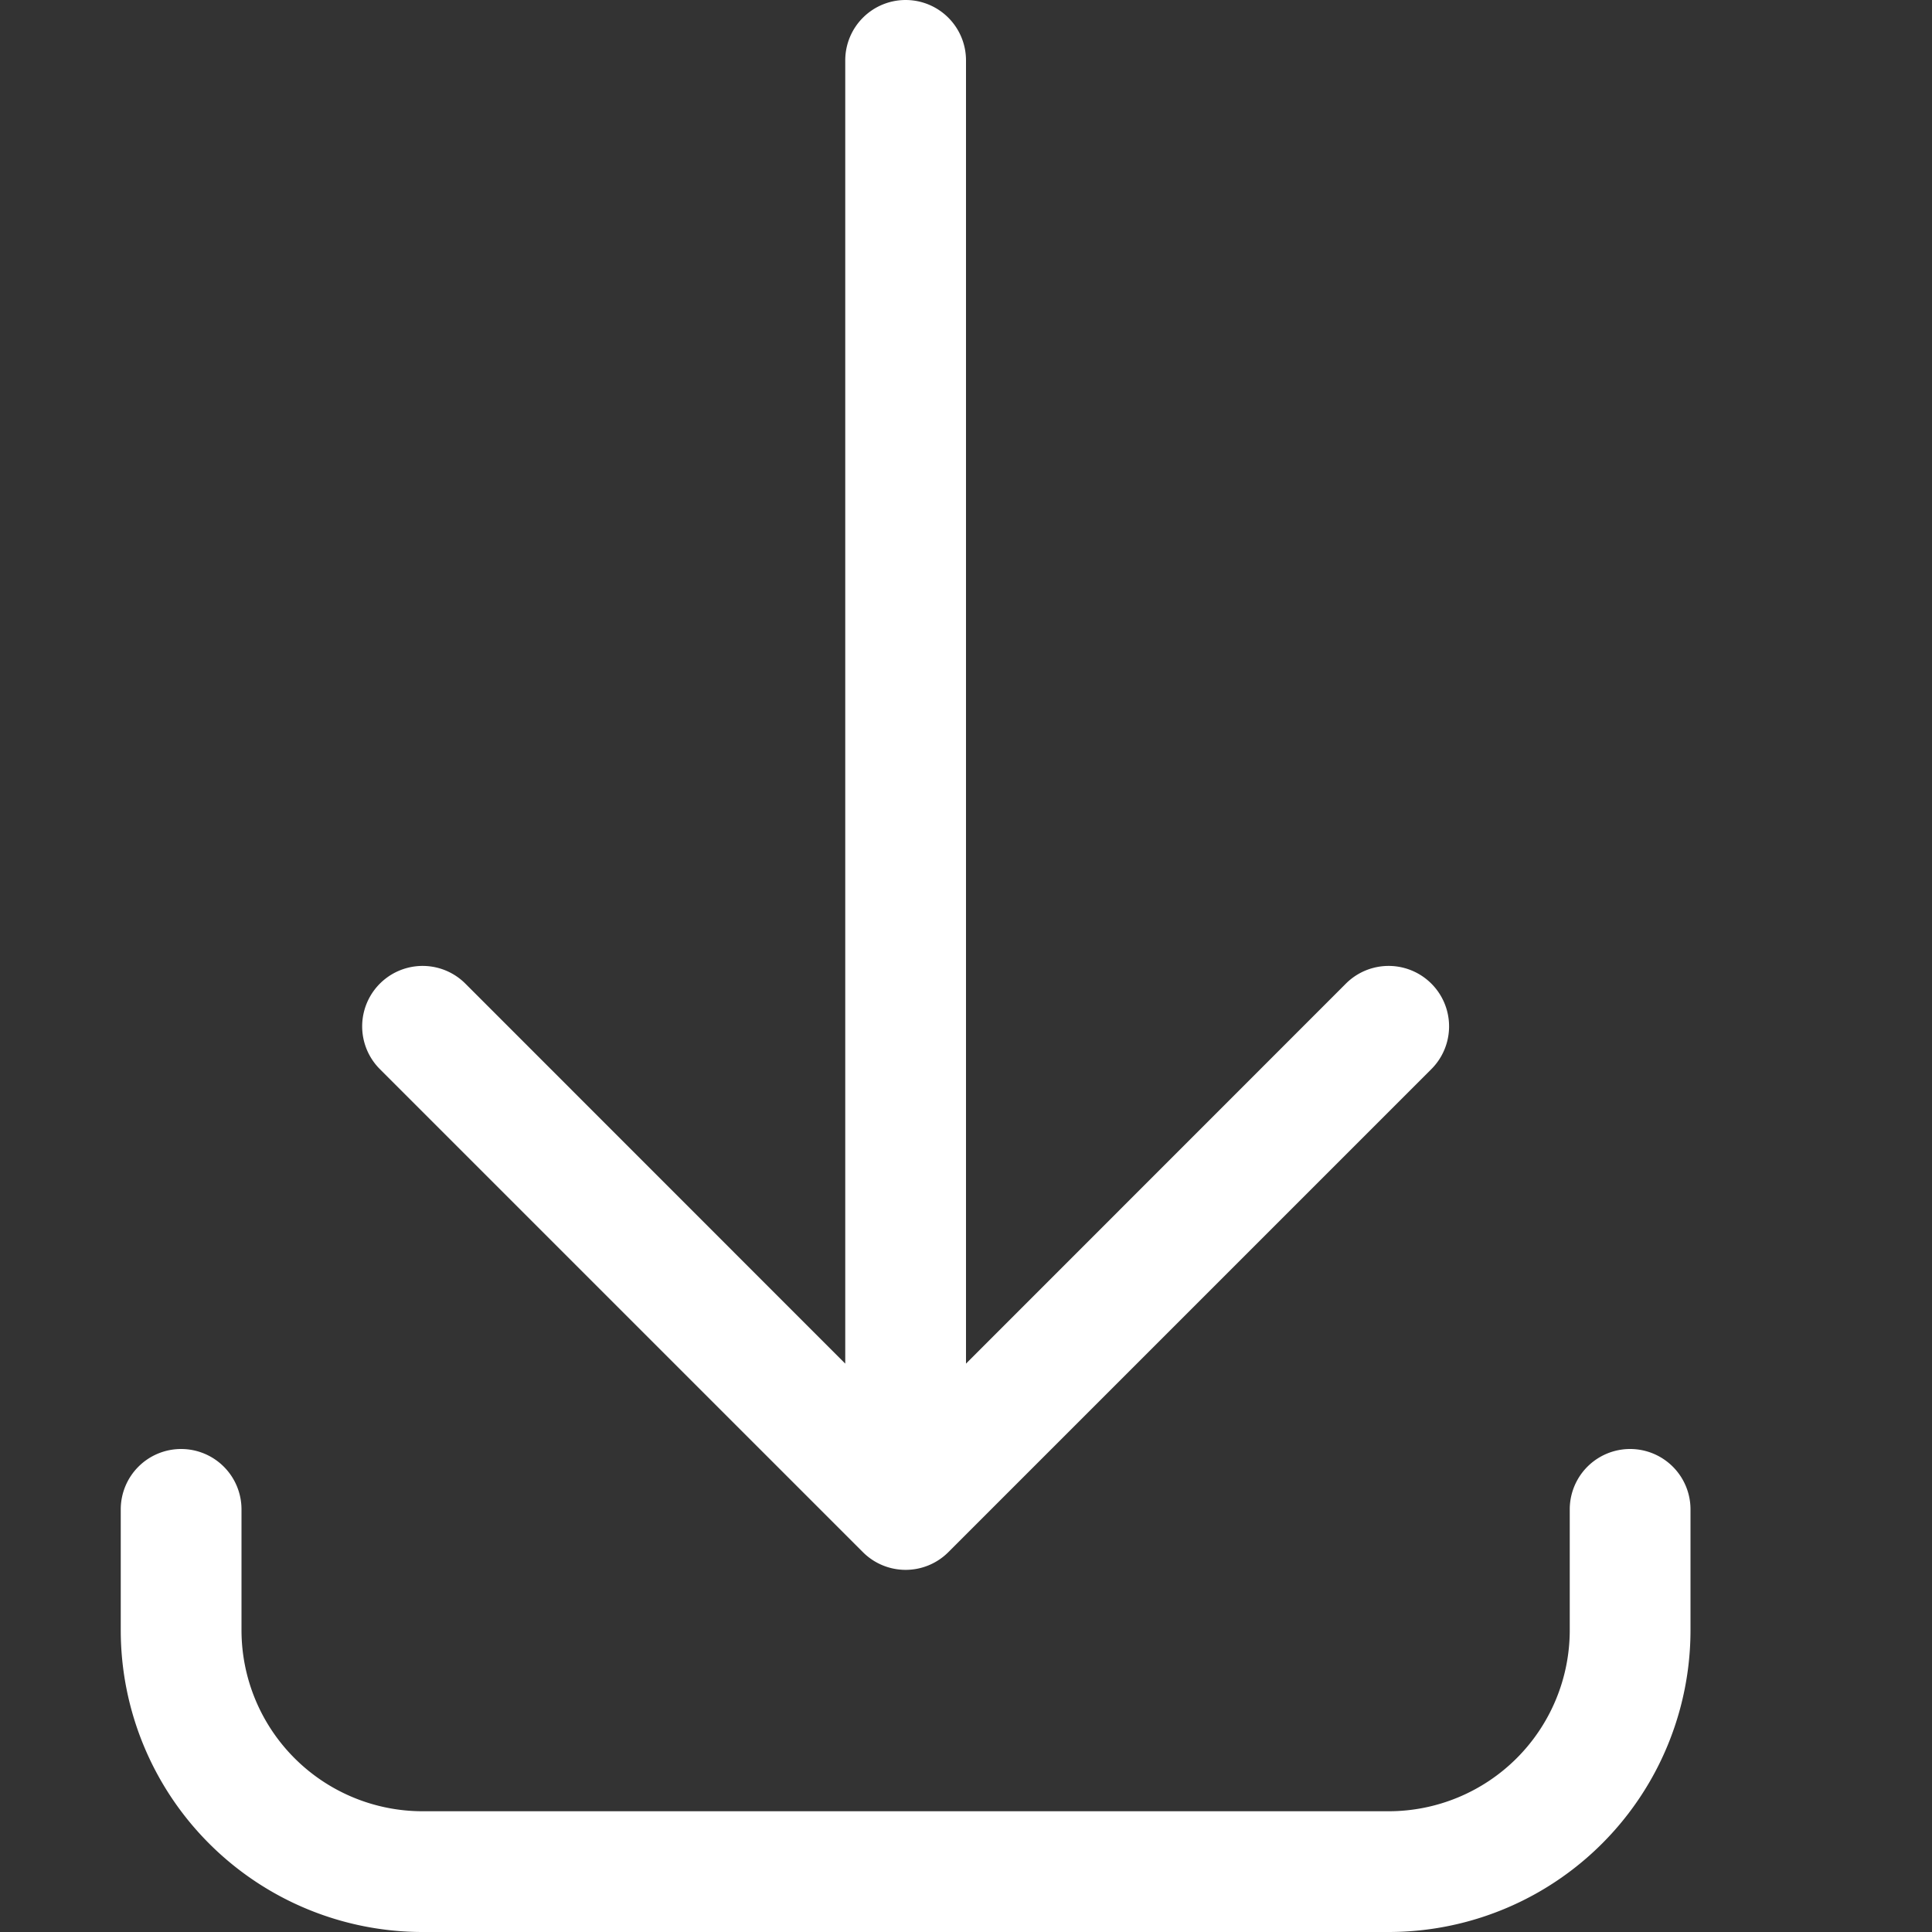 <svg xmlns="http://www.w3.org/2000/svg" fill="none" viewBox="0 0 16 16">
  <rect x="0" y="0" width="16" height="16" fill="#333333" stroke="none"/>
  <path fill="#fff" d="M7.5 0a.5.5 0 01.5.5v10.793l3.146-3.147a.5.5 0 01.708.708l-4 4a.5.5 0 01-.708 0l-4-4a.5.5 0 11.708-.708L7 11.293V.5a.5.5 0 01.5-.5zm-6 12a.5.5 0 01.5.5v1A1.5 1.5 0 003.5 15h8a1.5 1.5 0 001.5-1.5v-1a.5.5 0 011 0v1a2.5 2.5 0 01-2.5 2.5h-8A2.5 2.5 0 011 13.5v-1a.5.5 0 01.5-.5z"/>
</svg>
